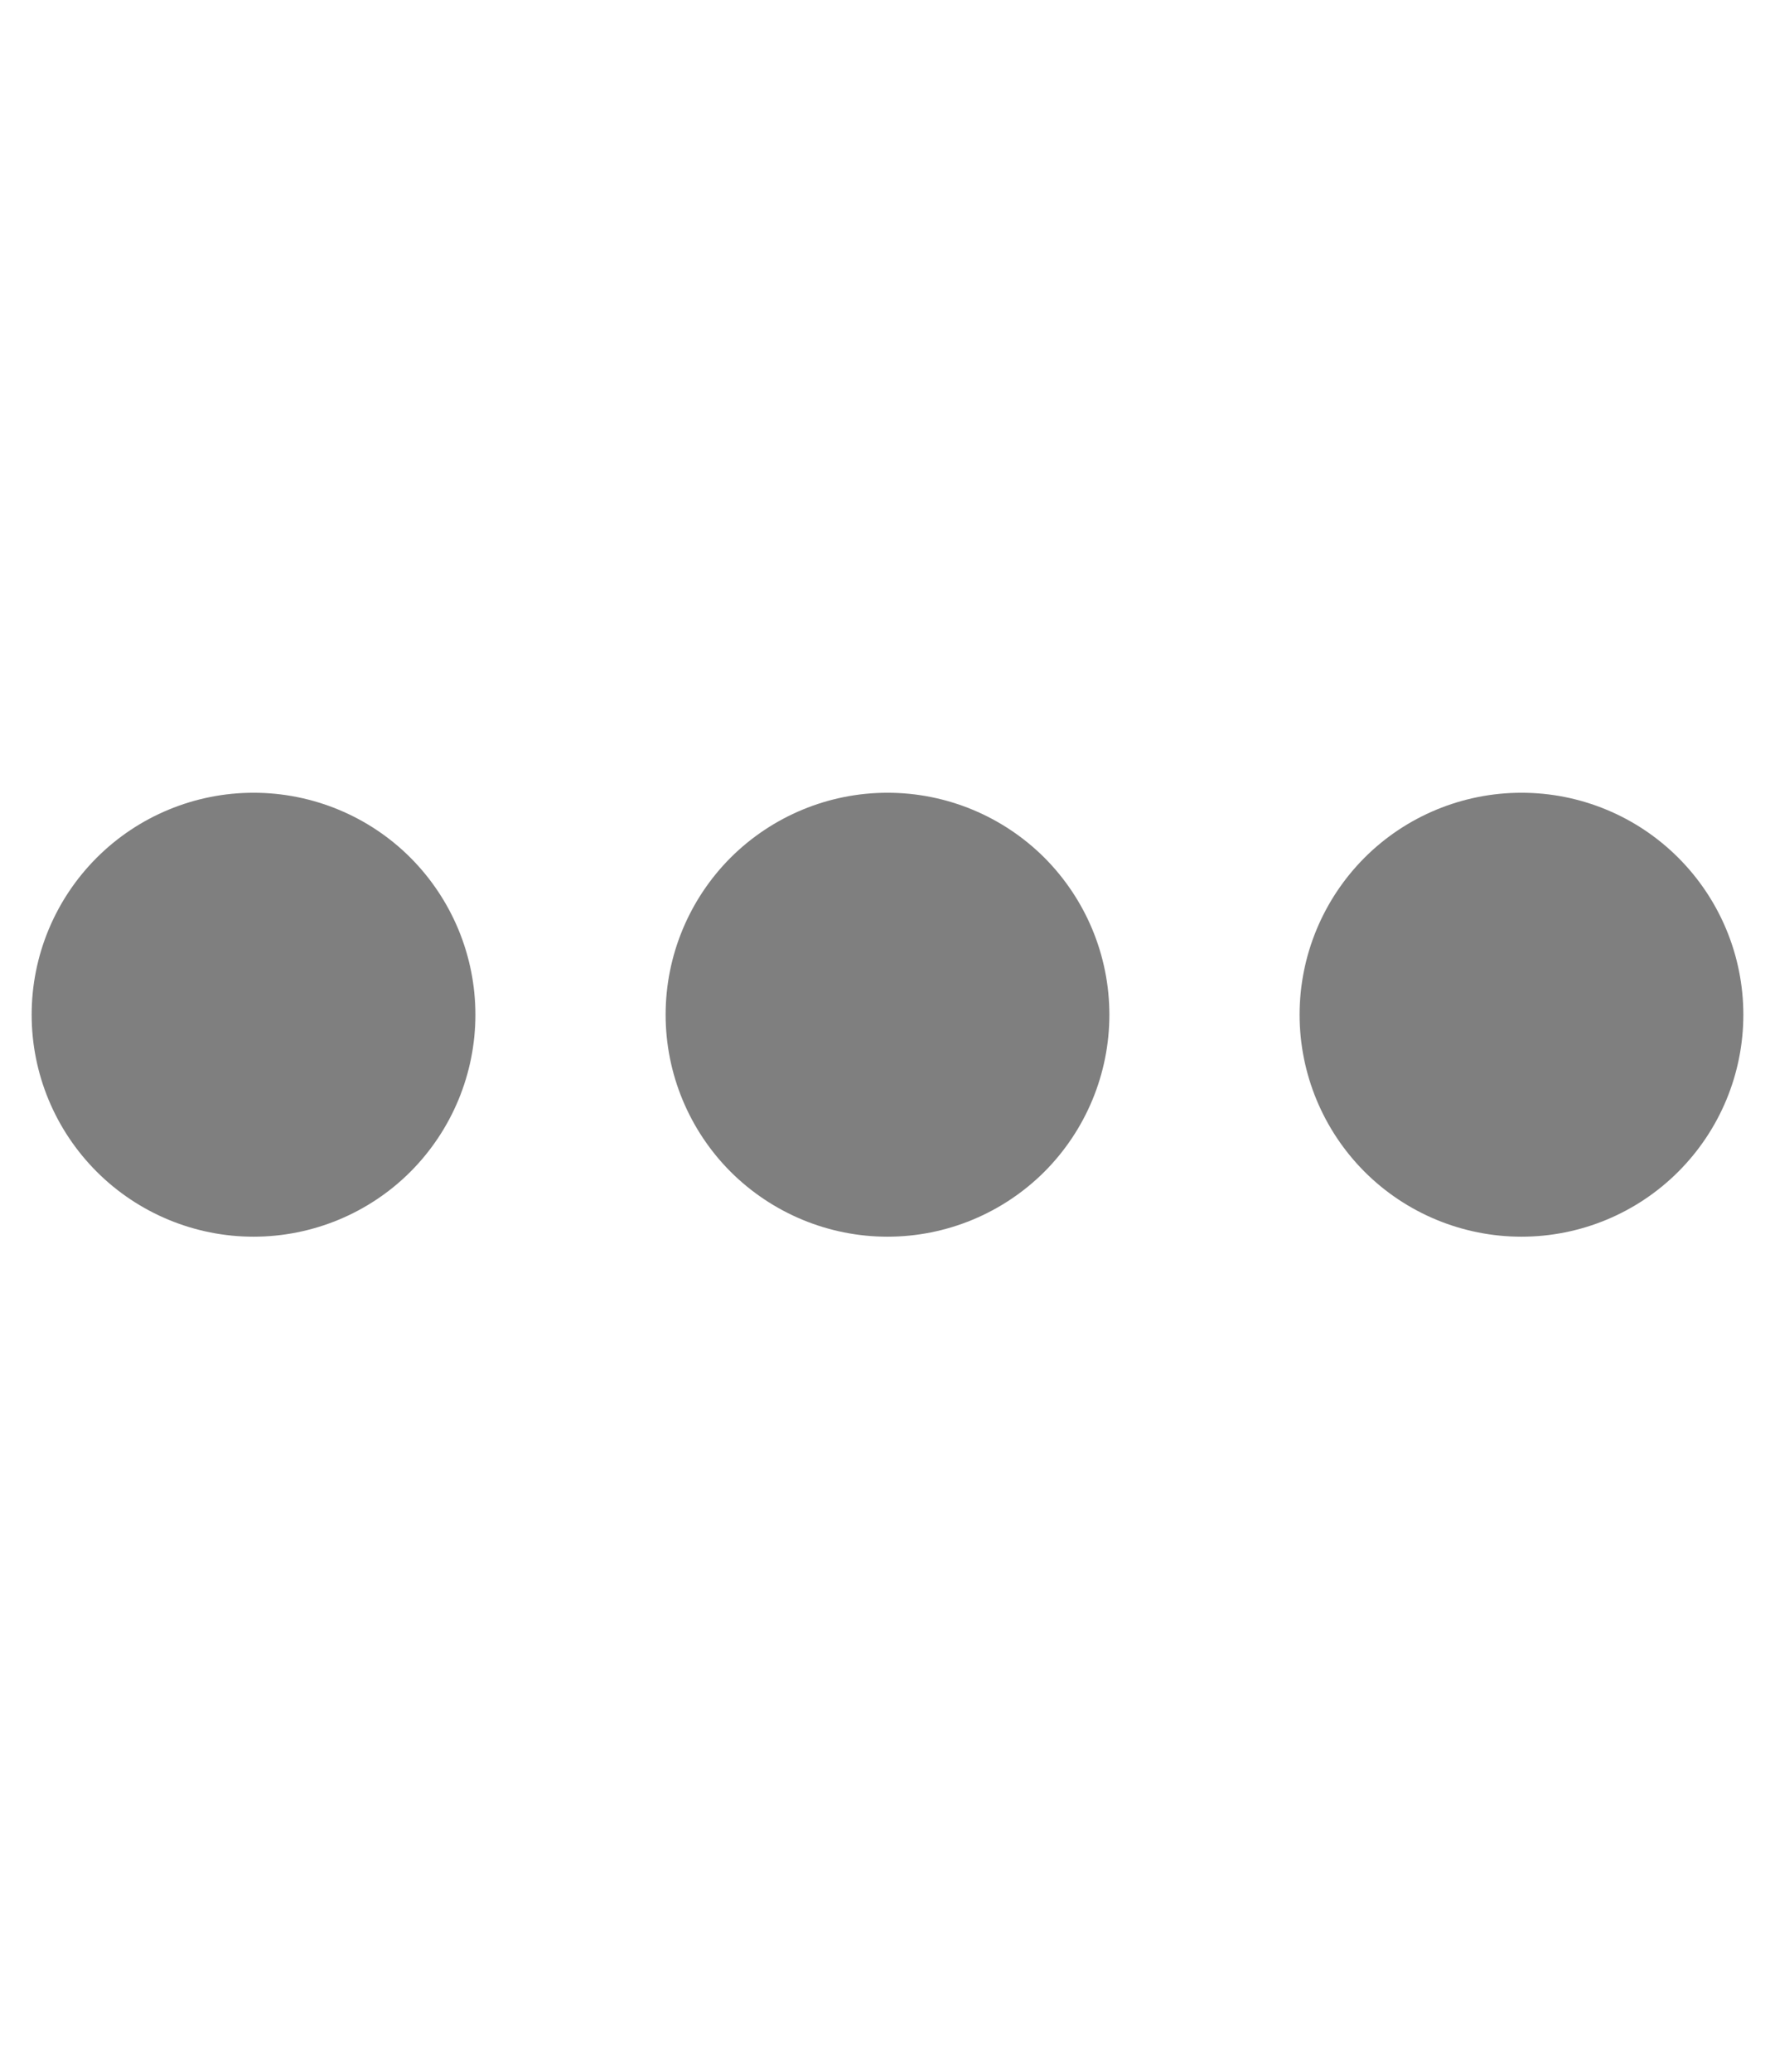 <svg width="12" height="14" viewBox="0 0 12 14" fill="none" xmlns="http://www.w3.org/2000/svg">
<path d="M0.214 6.857C0.214 6.459 0.372 6.078 0.654 5.796C0.935 5.515 1.317 5.357 1.714 5.357C2.112 5.357 2.494 5.515 2.775 5.796C3.056 6.078 3.214 6.459 3.214 6.857C3.214 7.255 3.056 7.636 2.775 7.918C2.494 8.199 2.112 8.357 1.714 8.357C1.317 8.357 0.935 8.199 0.654 7.918C0.372 7.636 0.214 7.255 0.214 6.857ZM4.5 6.857C4.5 6.459 4.658 6.078 4.939 5.796C5.221 5.515 5.602 5.357 6 5.357C6.398 5.357 6.779 5.515 7.061 5.796C7.342 6.078 7.5 6.459 7.5 6.857C7.5 7.255 7.342 7.636 7.061 7.918C6.779 8.199 6.398 8.357 6 8.357C5.602 8.357 5.221 8.199 4.939 7.918C4.658 7.636 4.5 7.255 4.5 6.857ZM10.286 5.357C10.684 5.357 11.065 5.515 11.346 5.796C11.628 6.078 11.786 6.459 11.786 6.857C11.786 7.255 11.628 7.636 11.346 7.918C11.065 8.199 10.684 8.357 10.286 8.357C9.888 8.357 9.506 8.199 9.225 7.918C8.944 7.636 8.786 7.255 8.786 6.857C8.786 6.459 8.944 6.078 9.225 5.796C9.506 5.515 9.888 5.357 10.286 5.357Z" fill="black" fill-opacity="0.5"/>
</svg>
